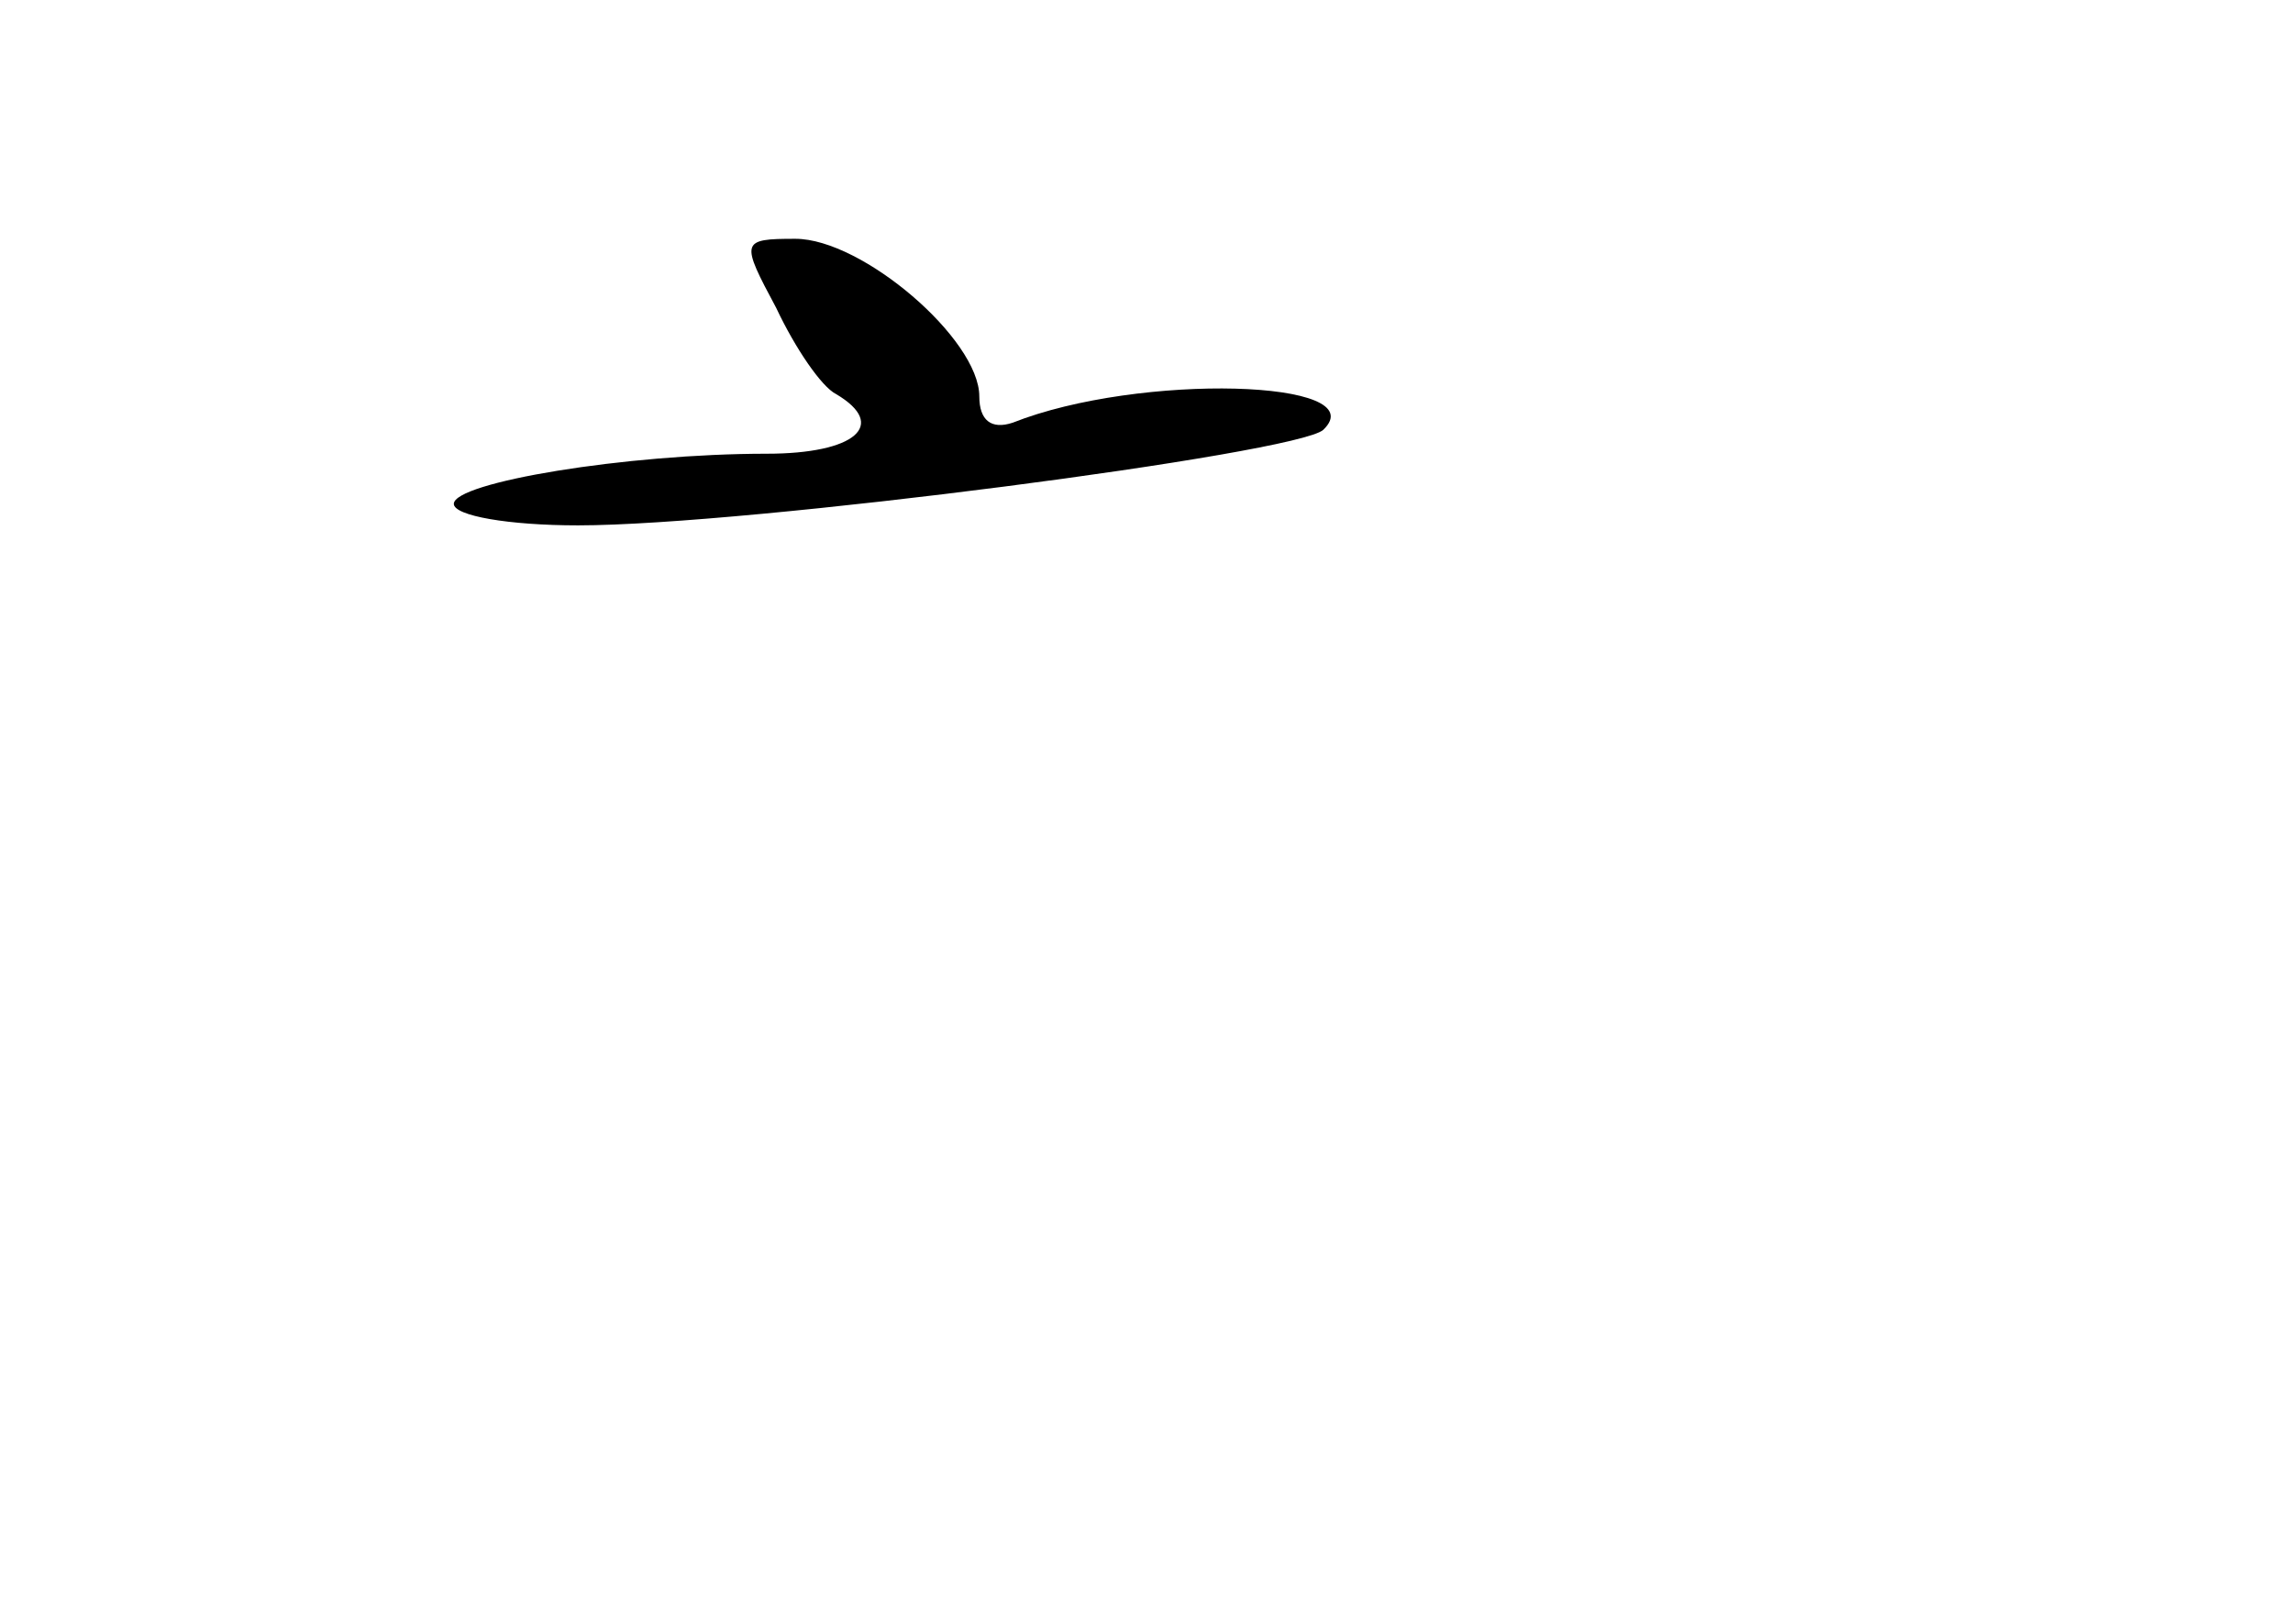 <?xml version="1.0" standalone="no"?>
<!DOCTYPE svg PUBLIC "-//W3C//DTD SVG 20010904//EN"
 "http://www.w3.org/TR/2001/REC-SVG-20010904/DTD/svg10.dtd">
<svg version="1.0" xmlns="http://www.w3.org/2000/svg"
 width="96pt" height="68pt" viewBox="0 0 96 68"
 preserveAspectRatio="xMidYMid meet">
<g transform="translate(0,68) scale(0.1,-0.1)"
fill="#000000" stroke="none">
<path d="M325 551 c8 -17 19 -33 25 -36 22 -13 8 -25 -29 -25 -59 0 -131 -12
-131 -21 0 -5 23 -9 52 -9 71 0 301 30 312 40 22 21 -77 24 -130 3 -9 -3 -14
1 -14 11 0 24 -49 66 -77 66 -23 0 -23 -1 -8 -29z"/>
</g>
</svg>

